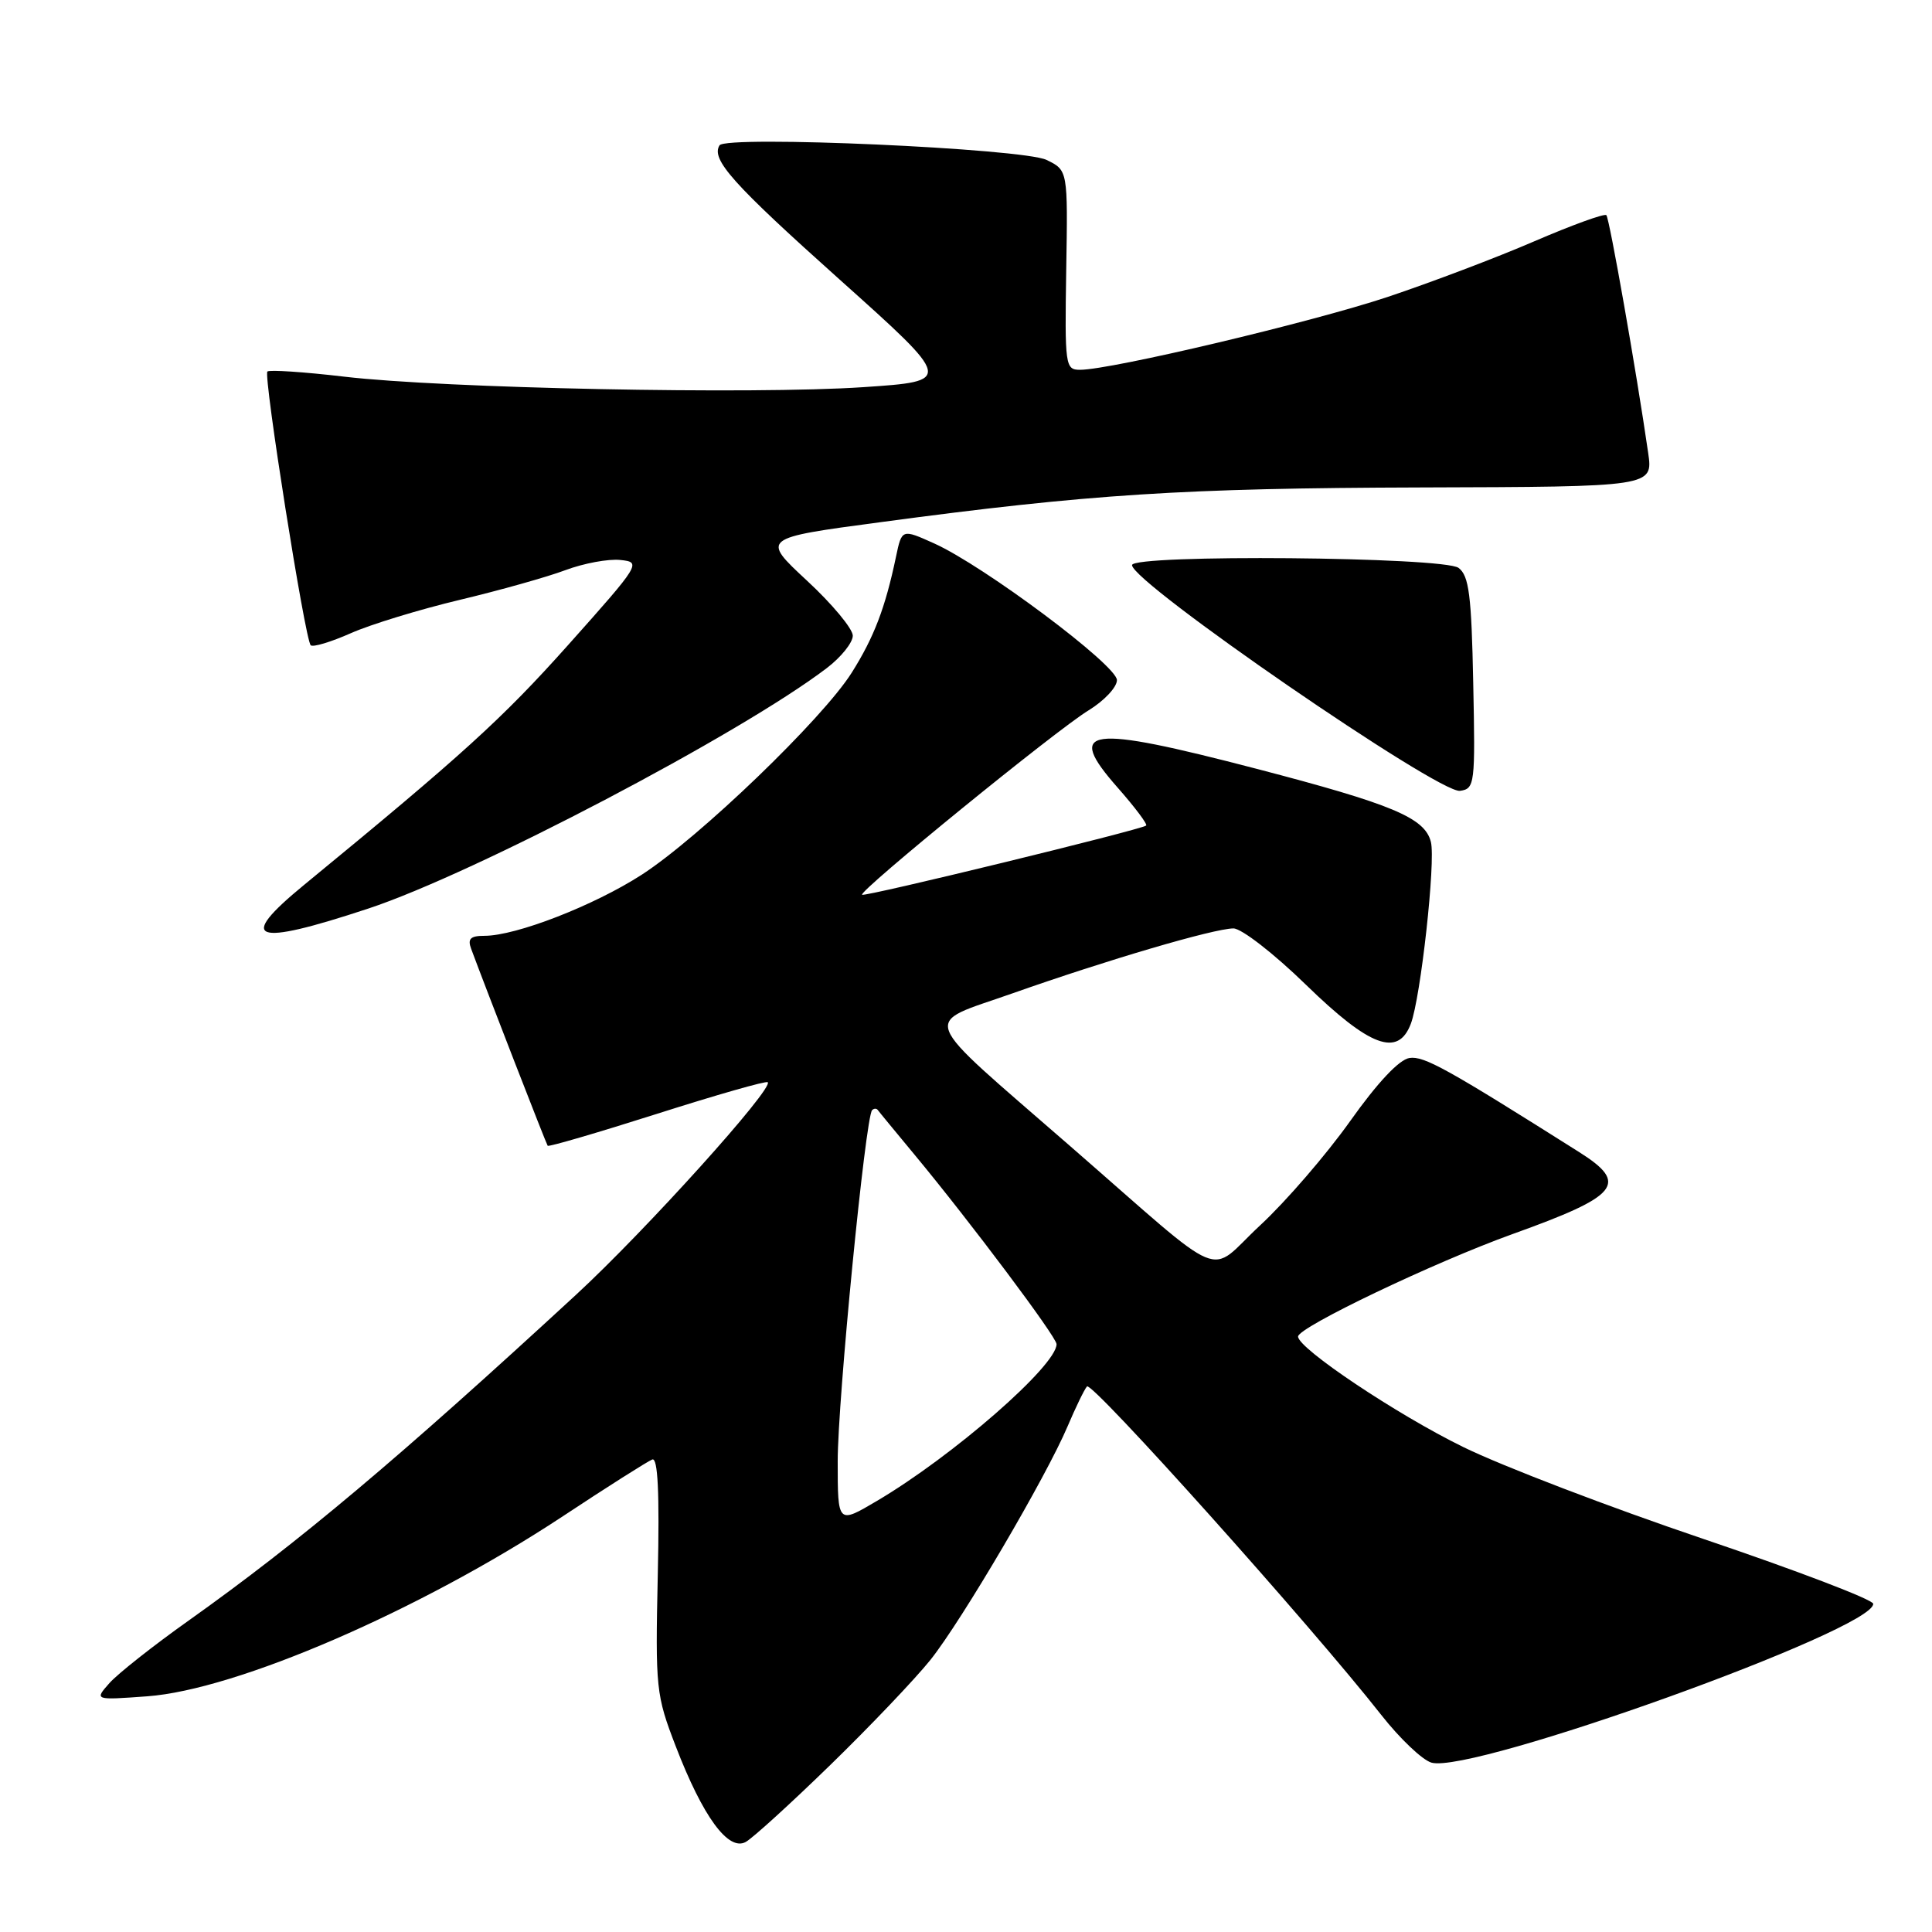<?xml version="1.0" encoding="UTF-8" standalone="no"?>
<!DOCTYPE svg PUBLIC "-//W3C//DTD SVG 1.1//EN" "http://www.w3.org/Graphics/SVG/1.1/DTD/svg11.dtd" >
<svg xmlns="http://www.w3.org/2000/svg" xmlns:xlink="http://www.w3.org/1999/xlink" version="1.1" viewBox="0 0 256 256">
 <g >
 <path fill="currentColor"
d=" M 110.07 233.82 C 115.34 228.69 121.28 222.45 123.29 219.94 C 127.44 214.74 138.61 195.72 141.46 189.00 C 142.51 186.53 143.66 184.14 144.03 183.71 C 144.66 182.95 173.78 215.46 183.01 227.22 C 185.48 230.37 188.48 233.22 189.68 233.56 C 195.06 235.09 248.39 215.91 248.21 212.51 C 248.19 211.96 238.07 208.10 225.72 203.92 C 213.38 199.75 199.05 194.27 193.89 191.74 C 185.10 187.44 172.00 178.68 172.00 177.10 C 172.00 175.87 190.08 167.24 200.42 163.52 C 214.55 158.45 215.87 156.84 209.25 152.66 C 191.66 141.55 188.69 139.90 186.76 140.19 C 185.40 140.39 182.53 143.44 178.89 148.57 C 175.74 153.00 170.38 159.21 166.98 162.36 C 159.78 169.03 163.11 170.41 141.83 151.89 C 121.30 134.00 122.02 135.92 134.20 131.61 C 146.70 127.20 160.80 123.05 163.43 123.02 C 164.49 123.01 168.80 126.35 173.06 130.50 C 181.52 138.73 185.25 140.11 186.94 135.66 C 188.25 132.21 190.25 114.13 189.60 111.56 C 188.80 108.36 184.52 106.57 166.50 101.87 C 143.98 96.00 141.07 96.39 148.10 104.37 C 150.38 106.96 152.08 109.22 151.87 109.39 C 151.19 109.95 114.55 118.88 114.23 118.56 C 113.75 118.08 140.02 96.68 144.25 94.12 C 146.31 92.86 148.00 91.06 148.00 90.12 C 148.00 88.15 130.37 74.97 123.77 72.00 C 119.50 70.08 119.50 70.08 118.72 73.79 C 117.31 80.53 115.81 84.45 112.86 89.13 C 109.00 95.26 92.69 110.95 85.04 115.90 C 78.72 119.98 68.39 124.00 64.20 124.00 C 62.32 124.00 61.93 124.39 62.44 125.75 C 64.45 131.17 72.37 151.55 72.57 151.82 C 72.69 151.99 79.22 150.08 87.08 147.58 C 94.93 145.08 101.53 143.19 101.73 143.40 C 102.54 144.21 85.54 163.07 76.33 171.56 C 52.85 193.21 39.62 204.34 25.00 214.73 C 20.32 218.05 15.60 221.78 14.50 223.02 C 12.50 225.28 12.50 225.28 19.50 224.77 C 31.34 223.91 55.59 213.42 74.43 201.01 C 80.43 197.04 85.83 193.62 86.43 193.39 C 87.17 193.10 87.40 197.75 87.16 208.65 C 86.83 223.75 86.92 224.60 89.55 231.42 C 93.13 240.72 96.51 245.34 98.81 244.07 C 99.74 243.56 104.81 238.94 110.07 233.82 Z  M 48.80 120.39 C 62.82 115.76 98.14 97.23 109.56 88.52 C 111.45 87.08 113.00 85.15 113.00 84.23 C 113.00 83.32 110.27 80.03 106.93 76.94 C 100.86 71.30 100.86 71.30 116.68 69.19 C 144.40 65.47 156.78 64.68 188.27 64.59 C 219.04 64.50 219.04 64.50 218.39 60.00 C 216.83 49.19 213.26 28.93 212.85 28.51 C 212.60 28.26 208.30 29.82 203.31 31.97 C 198.32 34.13 189.57 37.44 183.86 39.35 C 173.80 42.70 147.22 49.00 143.11 49.00 C 141.15 49.00 141.08 48.49 141.28 35.78 C 141.50 22.56 141.50 22.56 138.67 21.19 C 135.54 19.67 96.17 17.91 95.34 19.26 C 94.19 21.12 97.08 24.35 111.21 37.00 C 126.29 50.50 126.29 50.50 114.40 51.30 C 99.75 52.29 58.78 51.46 45.62 49.91 C 40.28 49.28 35.69 48.98 35.43 49.23 C 34.88 49.78 40.41 84.74 41.17 85.50 C 41.46 85.79 43.85 85.07 46.49 83.90 C 49.13 82.73 55.62 80.75 60.90 79.49 C 66.18 78.23 72.49 76.46 74.91 75.55 C 77.34 74.64 80.62 74.03 82.20 74.20 C 85.01 74.49 84.88 74.71 75.25 85.50 C 66.55 95.24 61.30 100.01 40.31 117.24 C 31.28 124.65 33.47 125.46 48.80 120.39 Z  M 195.21 90.50 C 194.98 78.87 194.65 76.29 193.27 75.25 C 191.32 73.78 150.00 73.42 150.00 74.88 C 150.00 77.21 190.66 105.19 193.46 104.79 C 195.42 104.51 195.49 103.94 195.21 90.50 Z  M 111.00 193.62 C 111.00 185.53 114.68 147.98 115.56 147.10 C 115.80 146.86 116.14 146.85 116.31 147.08 C 116.47 147.31 118.67 149.97 121.18 153.00 C 128.54 161.87 140.00 177.15 140.00 178.11 C 140.00 180.96 126.24 192.96 116.18 198.89 C 111.00 201.95 111.00 201.95 111.00 193.62 Z "/>
</g>
</svg>